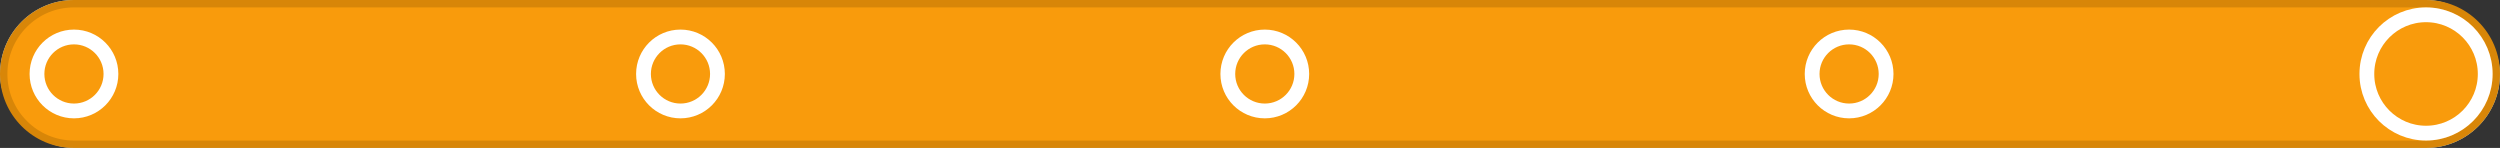 <svg width="338" height="20" viewBox="0 0 338 20" fill="none" xmlns="http://www.w3.org/2000/svg">
<rect x="0" y="0" width="338" height="20" fill="#333333" stroke="none"/>
<rect width="338" height="20" rx="10" fill="#DDE5E8"/>
<rect x="0.5" y="0.5" width="337" height="19" rx="9.5" stroke="#00607C" stroke-opacity="0.2"/>
<path d="M10 0.5H328C333.247 0.5 337.5 4.753 337.5 10C337.5 15.247 333.247 19.5 328 19.5H10C4.753 19.5 0.5 15.247 0.5 10C0.5 4.753 4.753 0.5 10 0.5Z" fill="#F99B0C" stroke="#D88608"/>
<circle cx="10" cy="10" r="5" fill="#F99B0C" stroke="white" stroke-width="2" stroke-linejoin="round"/>
<circle cx="328" cy="10" r="8" fill="#F99B0C" stroke="white" stroke-width="2" stroke-linejoin="round"/>
<circle cx="92" cy="10" r="5" fill="#F99B0C" stroke="white" stroke-width="2" stroke-linejoin="round"/>
<circle cx="171" cy="10" r="5" fill="#F99B0C" stroke="white" stroke-width="2" stroke-linejoin="round"/>
<circle cx="250" cy="10" r="5" fill="#F99B0C" stroke="white" stroke-width="2" stroke-linejoin="round"/>
</svg>
